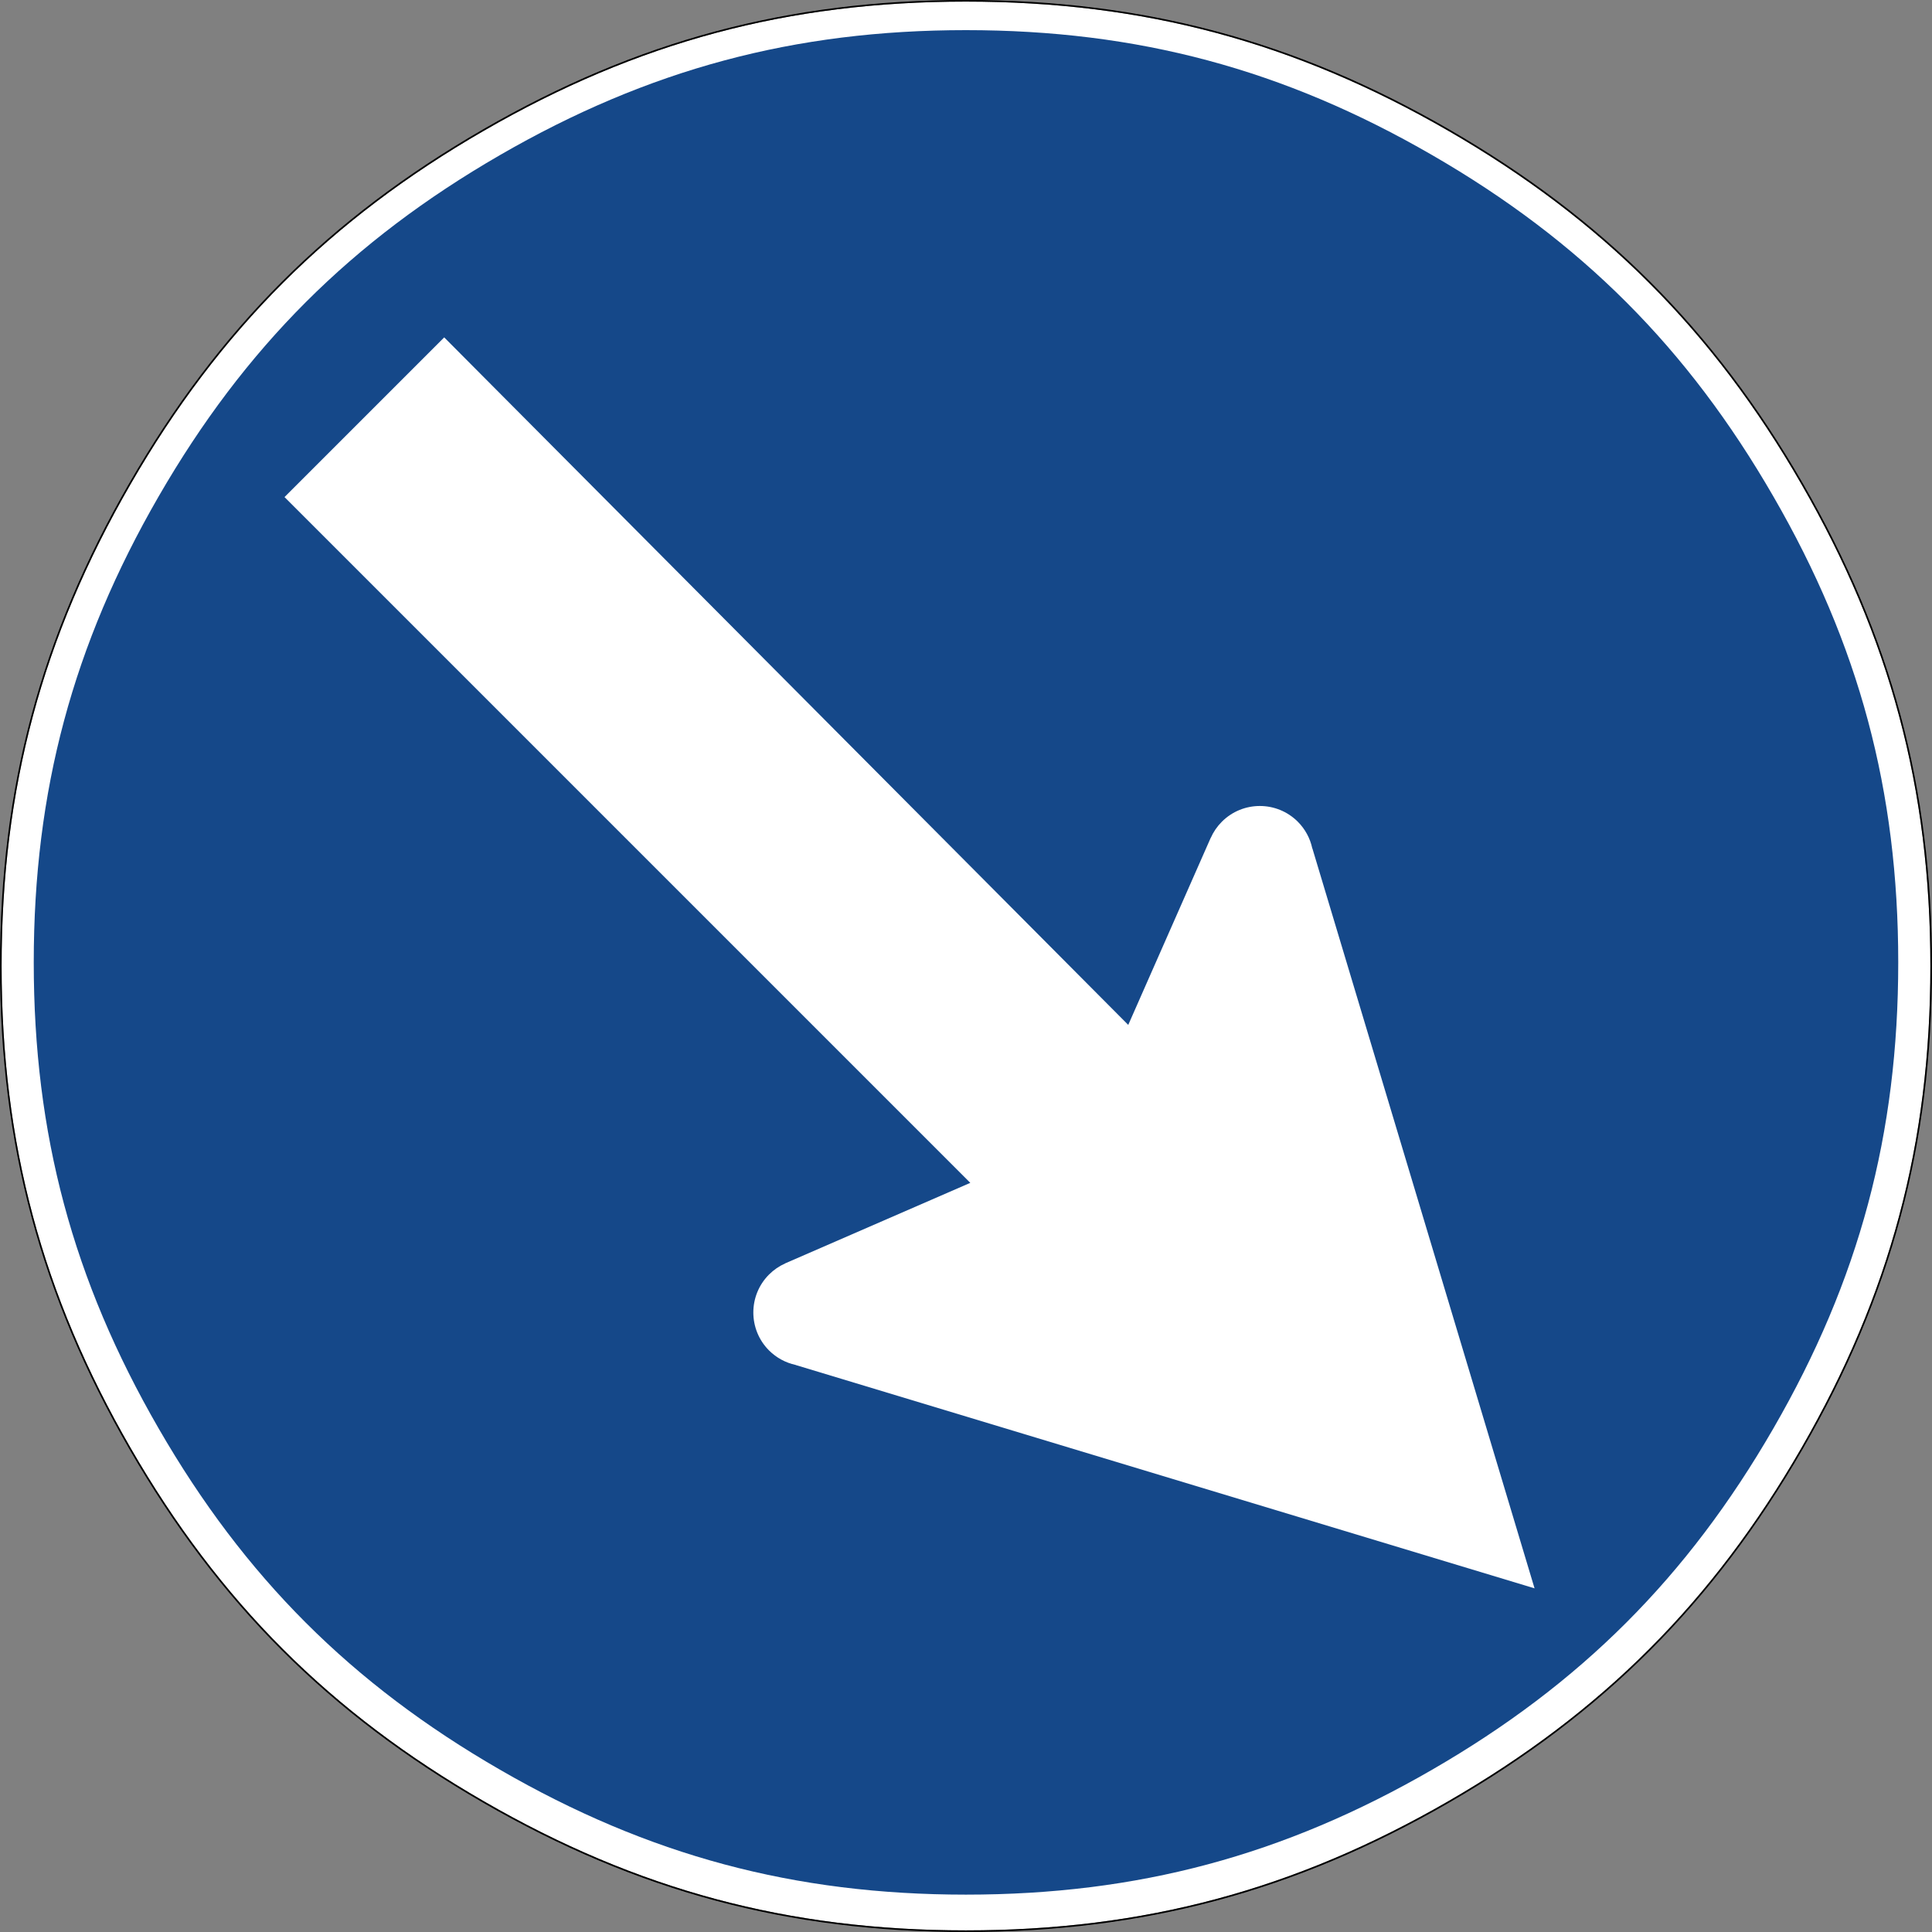 <?xml version="1.0" encoding="UTF-8" standalone="no"?>
<svg
   xmlns:dc="http://purl.org/dc/elements/1.1/"
   xmlns:cc="http://creativecommons.org/ns#"
   xmlns:rdf="http://www.w3.org/1999/02/22-rdf-syntax-ns#"
   xmlns:svg="http://www.w3.org/2000/svg"
   xmlns="http://www.w3.org/2000/svg"
   viewBox="0 0 601 601"
   height="601"
   width="601"
   xml:space="preserve"
   version="1.1"
   id="svg5307"><rect x="0" y="0" width="601" height="601" fill="#808080" stroke="none"/><defs
     id="defs5311" /><g
     transform="matrix(1.25,0,0,-1.25,0,601)"
     id="g5315"><g
       id="g5317"><path
         id="path5319"
         style="fill:#ffffff;fill-opacity:1;fill-rule:evenodd;stroke:none"
         d="m 480.398,240.374 c 0,44.199 -10.046,81.75 -32.132,120.012 -22.086,38.285 -49.59,65.762 -87.852,87.875 -38.289,22.09 -75.84,32.141 -120.039,32.141 -44.176,0 -81.703,-10.051 -119.961,-32.141 C 82.129,426.148 54.648,398.671 32.535,360.386 10.449,322.124 0.398,284.573 0.398,240.374 0.398,196.198 10.449,158.671 32.535,120.39 54.648,82.128 82.129,54.624 120.414,32.538 158.672,10.452 196.199,0.402 240.375,0.402 c 44.199,0 81.75,10.05 120.039,32.136 38.262,22.086 65.766,49.59 87.852,87.852 22.086,38.281 32.132,75.808 32.132,119.984 z" /><path
         id="path5321"
         style="fill:#154889;fill-opacity:1;fill-rule:evenodd;stroke:none"
         d="m 472.398,241.3 c 0,42.691 -9.714,79.004 -31.086,115.973 -21.347,36.996 -47.945,63.593 -84.914,84.937 -36.968,21.375 -73.304,31.09 -116.023,31.09 -42.695,0 -78.98,-9.742 -115.949,-31.09 C 87.43,420.839 60.859,394.269 39.488,357.273 18.141,320.304 8.398,283.991 8.398,241.3 c 0,-42.719 9.715,-79.031 31.09,-116 C 60.832,88.331 87.43,61.734 124.426,40.386 161.395,19.015 197.68,9.3 240.375,9.3 c 42.719,0 79.055,9.715 116.023,31.086 36.969,21.348 63.567,47.945 84.914,84.914 21.372,36.969 31.086,73.281 31.086,116 z" /><path
         id="path5323"
         style="fill:#000000;fill-opacity:1;fill-rule:evenodd;stroke:none"
         d="m 240.375,480.8 c -44.234,0 -81.848,-10.074 -120.16,-32.191 C 81.875,426.464 54.336,398.925 32.191,360.585 10.074,322.273 0,284.636 0,240.374 0,196.14 10.074,158.523 32.191,120.187 54.336,81.874 81.875,54.308 120.215,32.191 c 38.312,-22.118 75.926,-32.192 120.16,-32.192 44.262,0 81.898,10.074 120.238,32.192 38.313,22.117 65.879,49.683 87.996,87.996 22.118,38.336 32.192,75.953 32.192,120.187 0,44.258 -10.074,81.899 -32.192,120.211 -22.117,38.34 -49.683,65.883 -87.996,88.024 -38.34,22.117 -75.976,32.191 -120.238,32.191 z m 0,-0.398 c 44.199,0 81.754,-10.051 120.039,-32.141 38.262,-22.113 65.766,-49.59 87.852,-87.875 22.086,-38.262 32.132,-75.813 32.132,-120.012 0,-44.176 -10.046,-81.703 -32.132,-119.988 C 426.18,82.128 398.676,54.624 360.414,32.538 322.129,10.452 284.574,0.402 240.375,0.402 c -44.172,0 -81.703,10.05 -119.961,32.136 -38.285,22.086 -65.762,49.59 -87.875,87.848 -22.09,38.285 -32.141,75.812 -32.141,119.988 0,44.199 10.051,81.75 32.141,120.012 22.113,38.285 49.59,65.762 87.875,87.875 38.258,22.09 75.789,32.141 119.961,32.141 z" /><path
         id="path5325"
         style="fill:#ffffff;fill-opacity:1;fill-rule:nonzero;stroke:none"
         d="m 322.977,276.304 c -5.219,5.223 -13.688,5.223 -18.907,0 -1.164,-1.164 -2.101,-2.531 -2.765,-4.035 -0.004,0 -0.008,0.004 -0.016,0.004 L 280.777,225.741 110.547,396.839 70.805,357.097 241.469,186.433 195.422,166.405 c 0.004,-0.007 0.004,-0.007 0.004,-0.015 -1.504,-0.664 -2.871,-1.602 -4.035,-2.762 -5.219,-5.223 -5.219,-13.687 0,-18.91 1.82,-1.813 4.129,-3.066 6.64,-3.602 0,-0.007 0,-0.011 0,-0.019 l 183.86,-55.574 -55.289,184.14 c -0.008,0 -0.012,0 -0.024,0 -0.535,2.516 -1.785,4.821 -3.601,6.641 z" /></g></g></svg>